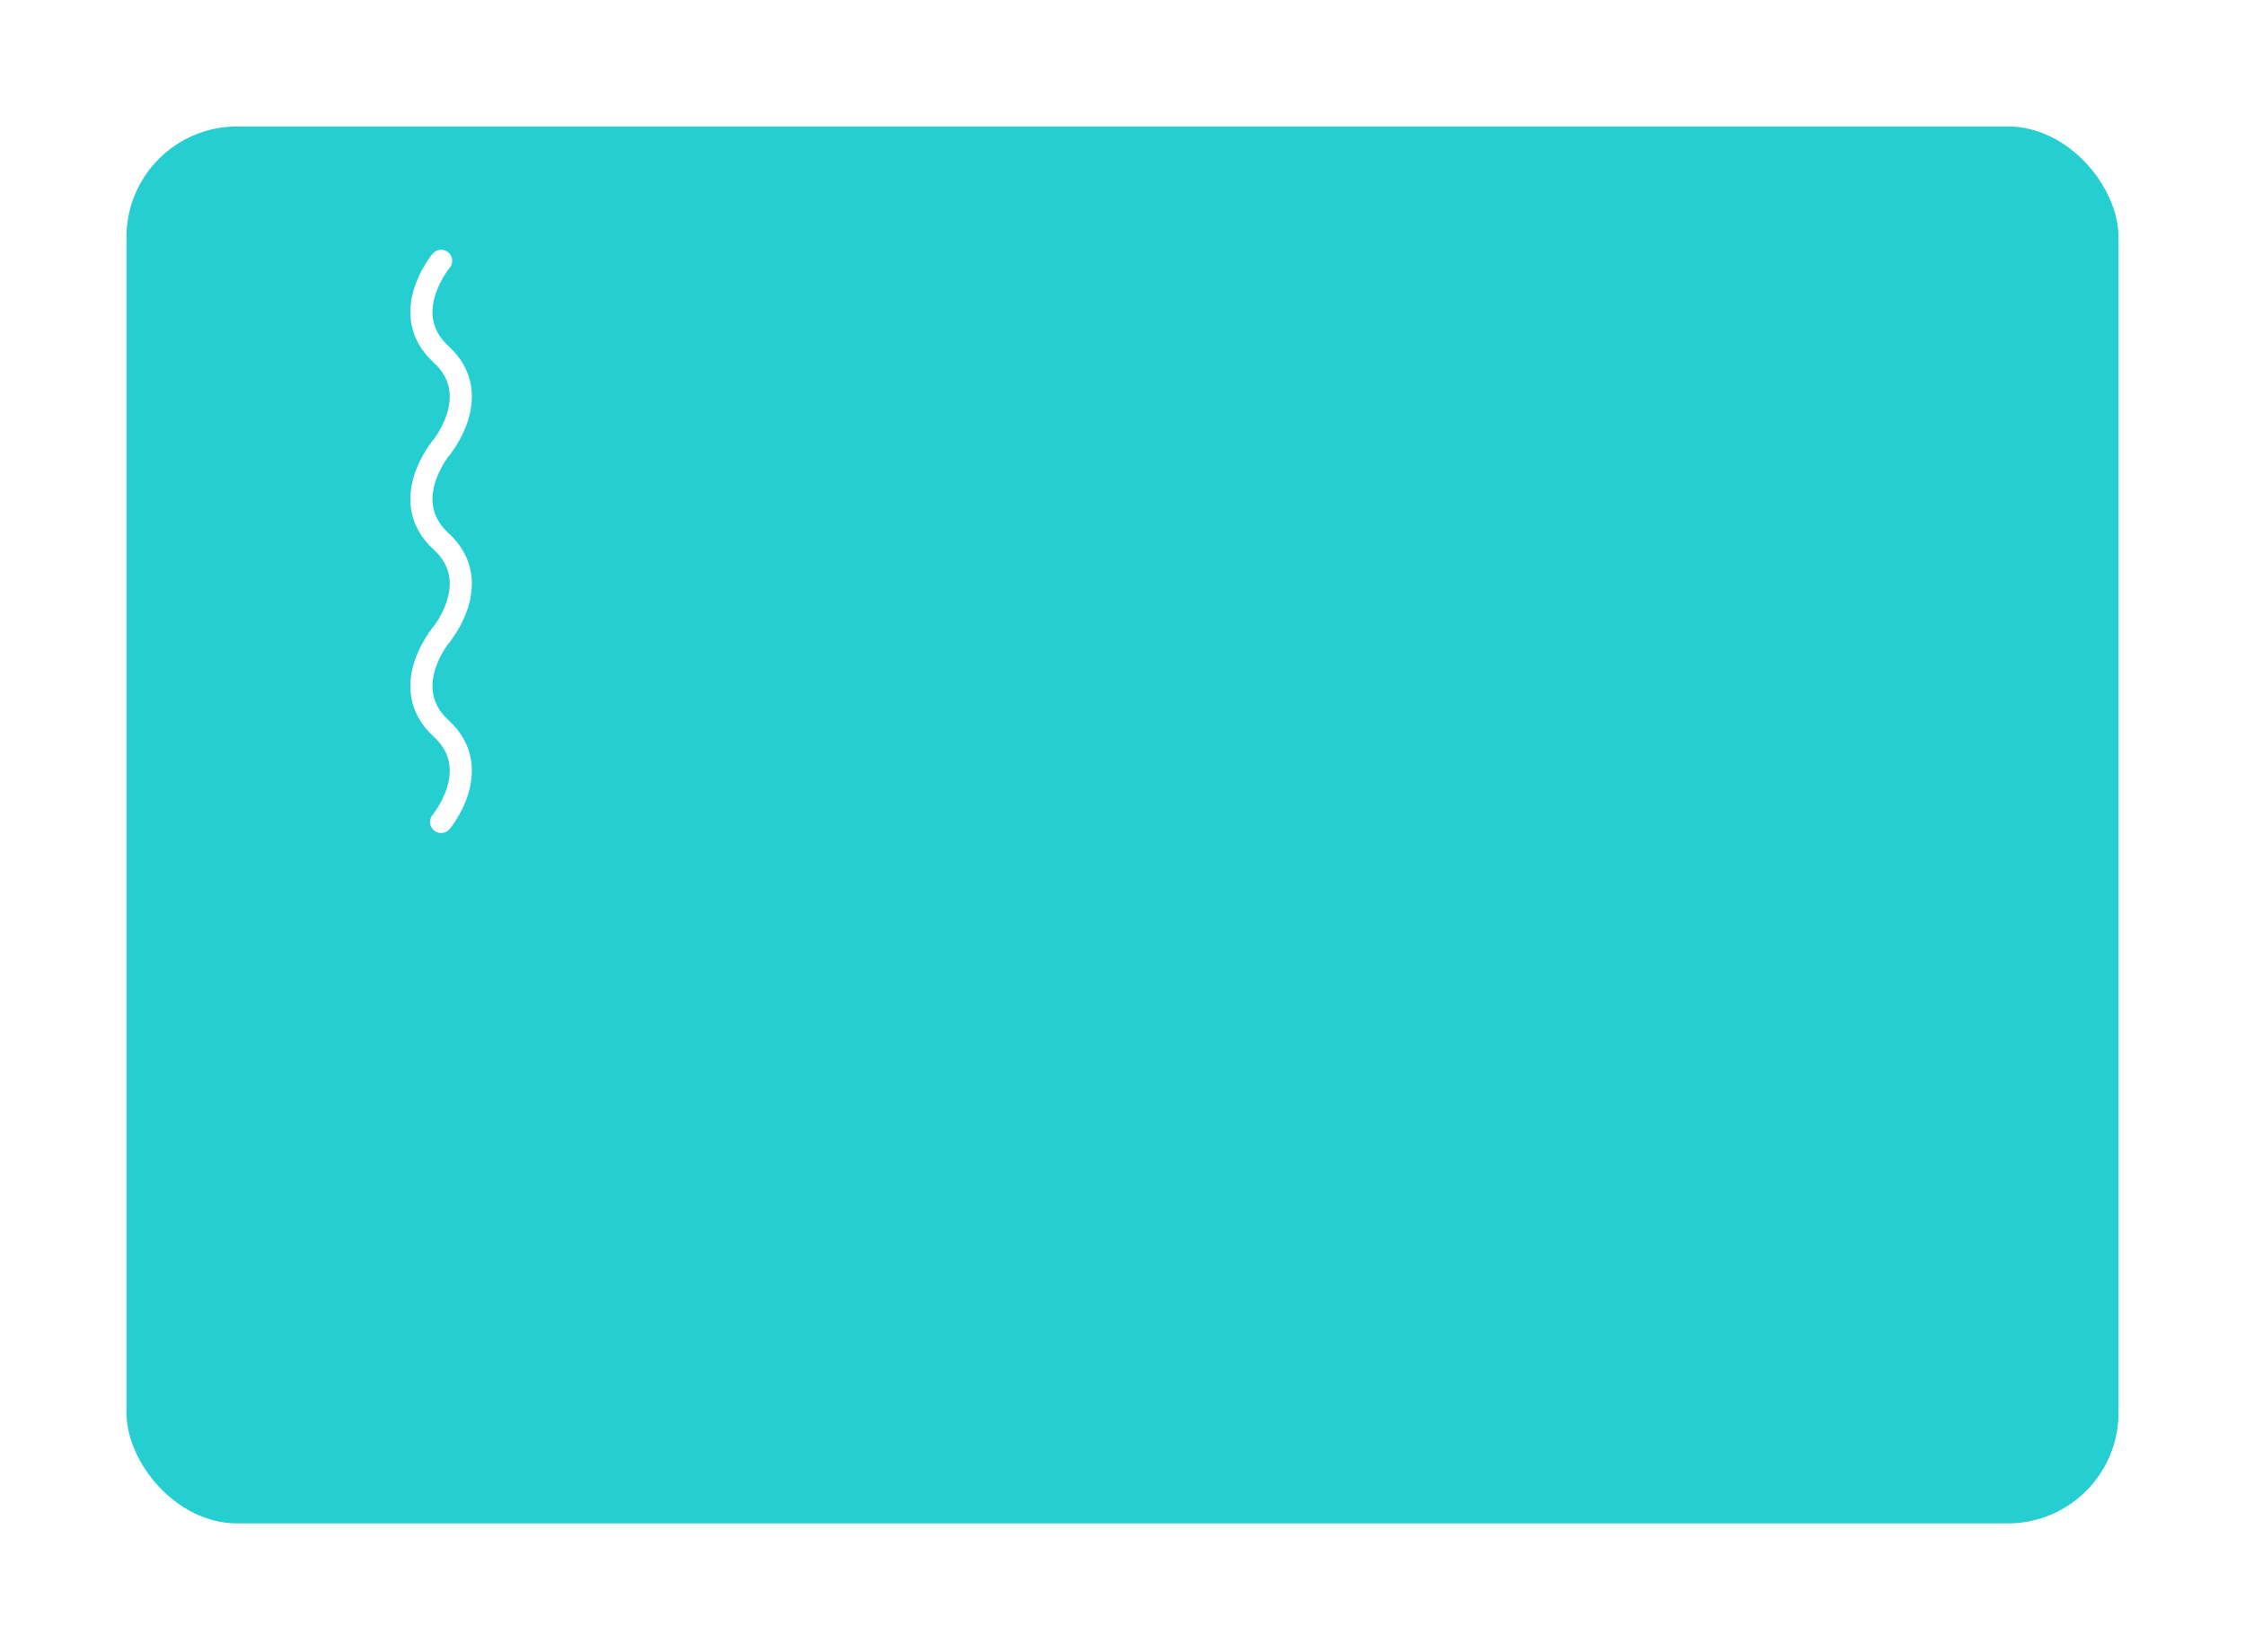 <svg width="284" height="209" viewBox="0 0 284 209" fill="none" xmlns="http://www.w3.org/2000/svg">
<g filter="url(#filter0_d_55_2138)">
<rect x="16" y="12" width="252" height="176.752" rx="14" fill="#25CED1"/>
</g>
<path d="M55.803 56.666C55.803 56.666 50.197 63.372 55.803 68.5C61.408 73.628 55.803 80.333 55.803 80.333" stroke="white" stroke-width="2.8" stroke-linecap="round" stroke-linejoin="round"/>
<path d="M55.803 80.333C55.803 80.333 50.197 87.039 55.803 92.167C61.408 97.294 55.803 104 55.803 104" stroke="white" stroke-width="2.8" stroke-linecap="round" stroke-linejoin="round"/>
<path d="M55.803 33C55.803 33 50.197 39.706 55.803 44.833C61.408 49.961 55.803 56.667 55.803 56.667" stroke="white" stroke-width="2.8" stroke-linecap="round" stroke-linejoin="round"/>
<defs>
<filter id="filter0_d_55_2138" x="0" y="0" width="284" height="208.752" filterUnits="userSpaceOnUse" color-interpolation-filters="sRGB">
<feFlood flood-opacity="0" result="BackgroundImageFix"/>
<feColorMatrix in="SourceAlpha" type="matrix" values="0 0 0 0 0 0 0 0 0 0 0 0 0 0 0 0 0 0 127 0" result="hardAlpha"/>
<feOffset dy="4"/>
<feGaussianBlur stdDeviation="8"/>
<feColorMatrix type="matrix" values="0 0 0 0 0 0 0 0 0 0 0 0 0 0 0 0 0 0 0.08 0"/>
<feBlend mode="normal" in2="BackgroundImageFix" result="effect1_dropShadow_55_2138"/>
<feBlend mode="normal" in="SourceGraphic" in2="effect1_dropShadow_55_2138" result="shape"/>
</filter>
</defs>
</svg>
